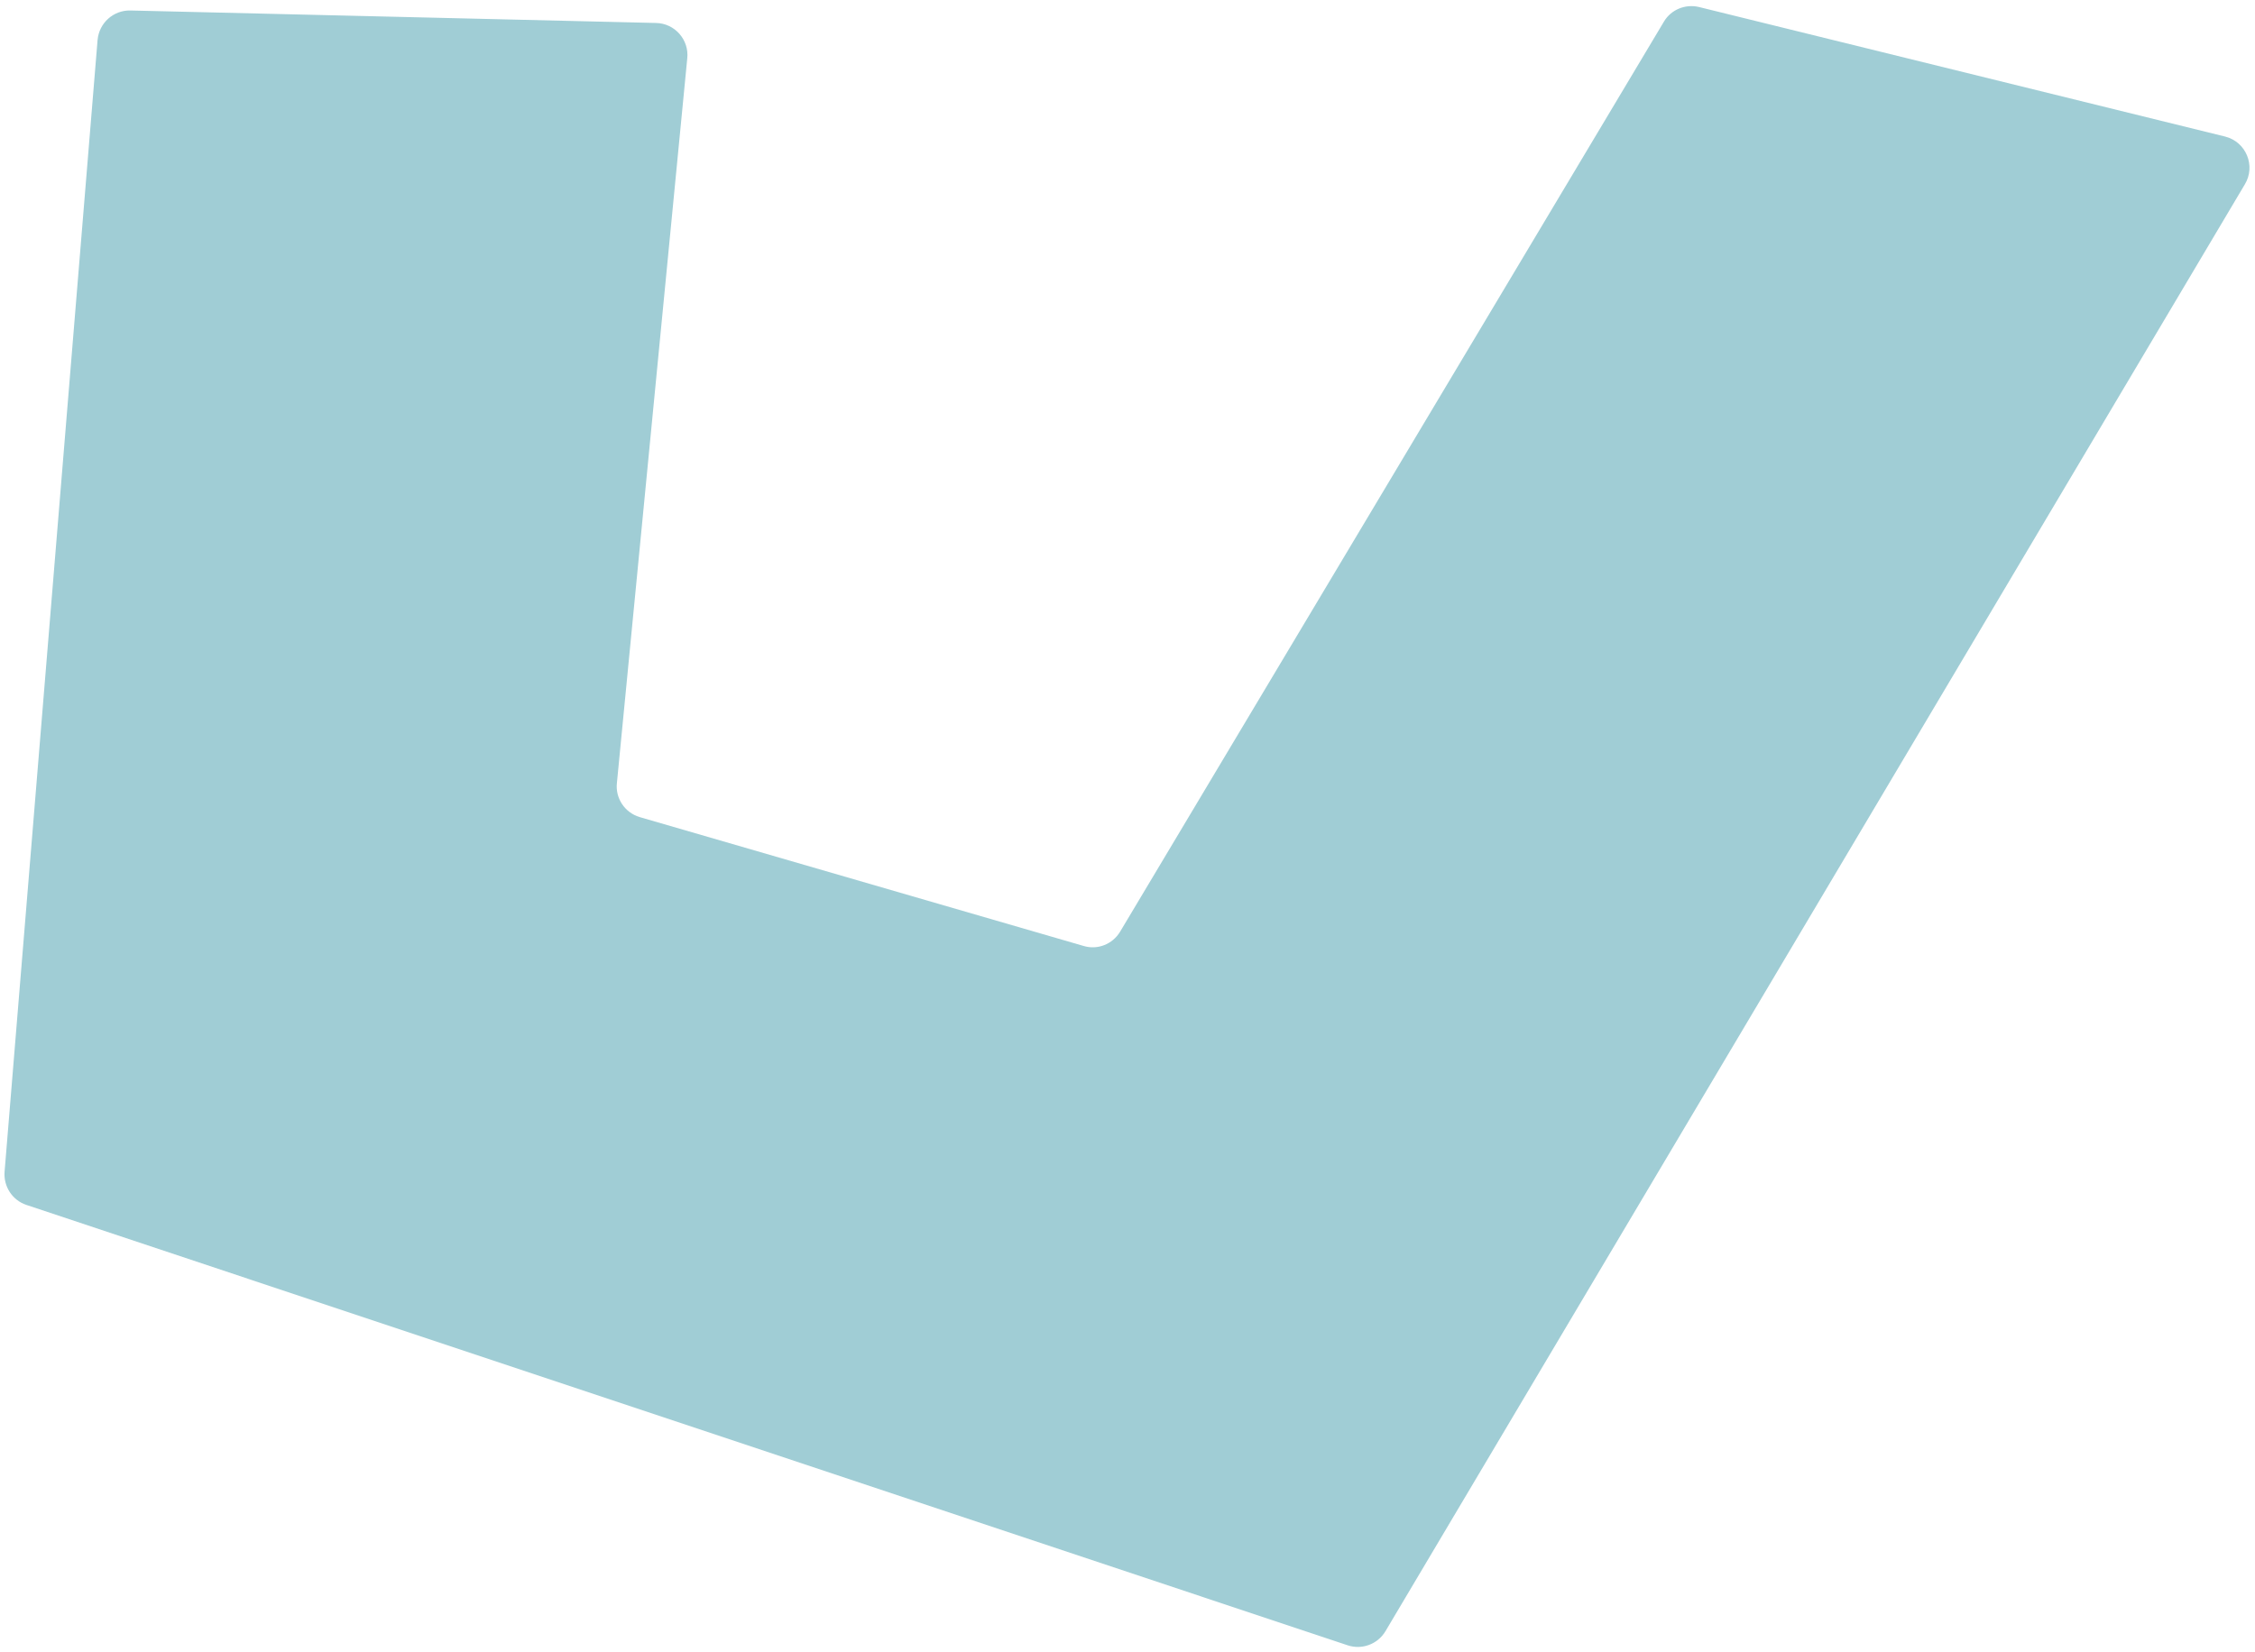 <svg width="288" height="211" viewBox="0 0 288 211" fill="none" xmlns="http://www.w3.org/2000/svg">
<path d="M12.466 5.062L0.586 149.679C0.431 151.584 1.582 153.334 3.374 153.932L172.126 210.193C173.94 210.791 175.931 210.06 176.926 208.421L286.699 23.557C288.137 21.187 286.854 18.108 284.177 17.444L216.991 0.897C215.243 0.477 213.407 1.23 212.5 2.78L143.057 119.023C142.083 120.64 140.158 121.393 138.367 120.84L81.688 104.382C79.785 103.806 78.569 101.968 78.79 100.019L87.772 7.476C88.037 5.084 86.179 2.98 83.79 2.935L16.647 1.34C14.479 1.296 12.665 2.935 12.466 5.084V5.062Z" fill="#A0CDD5"/>
</svg>

